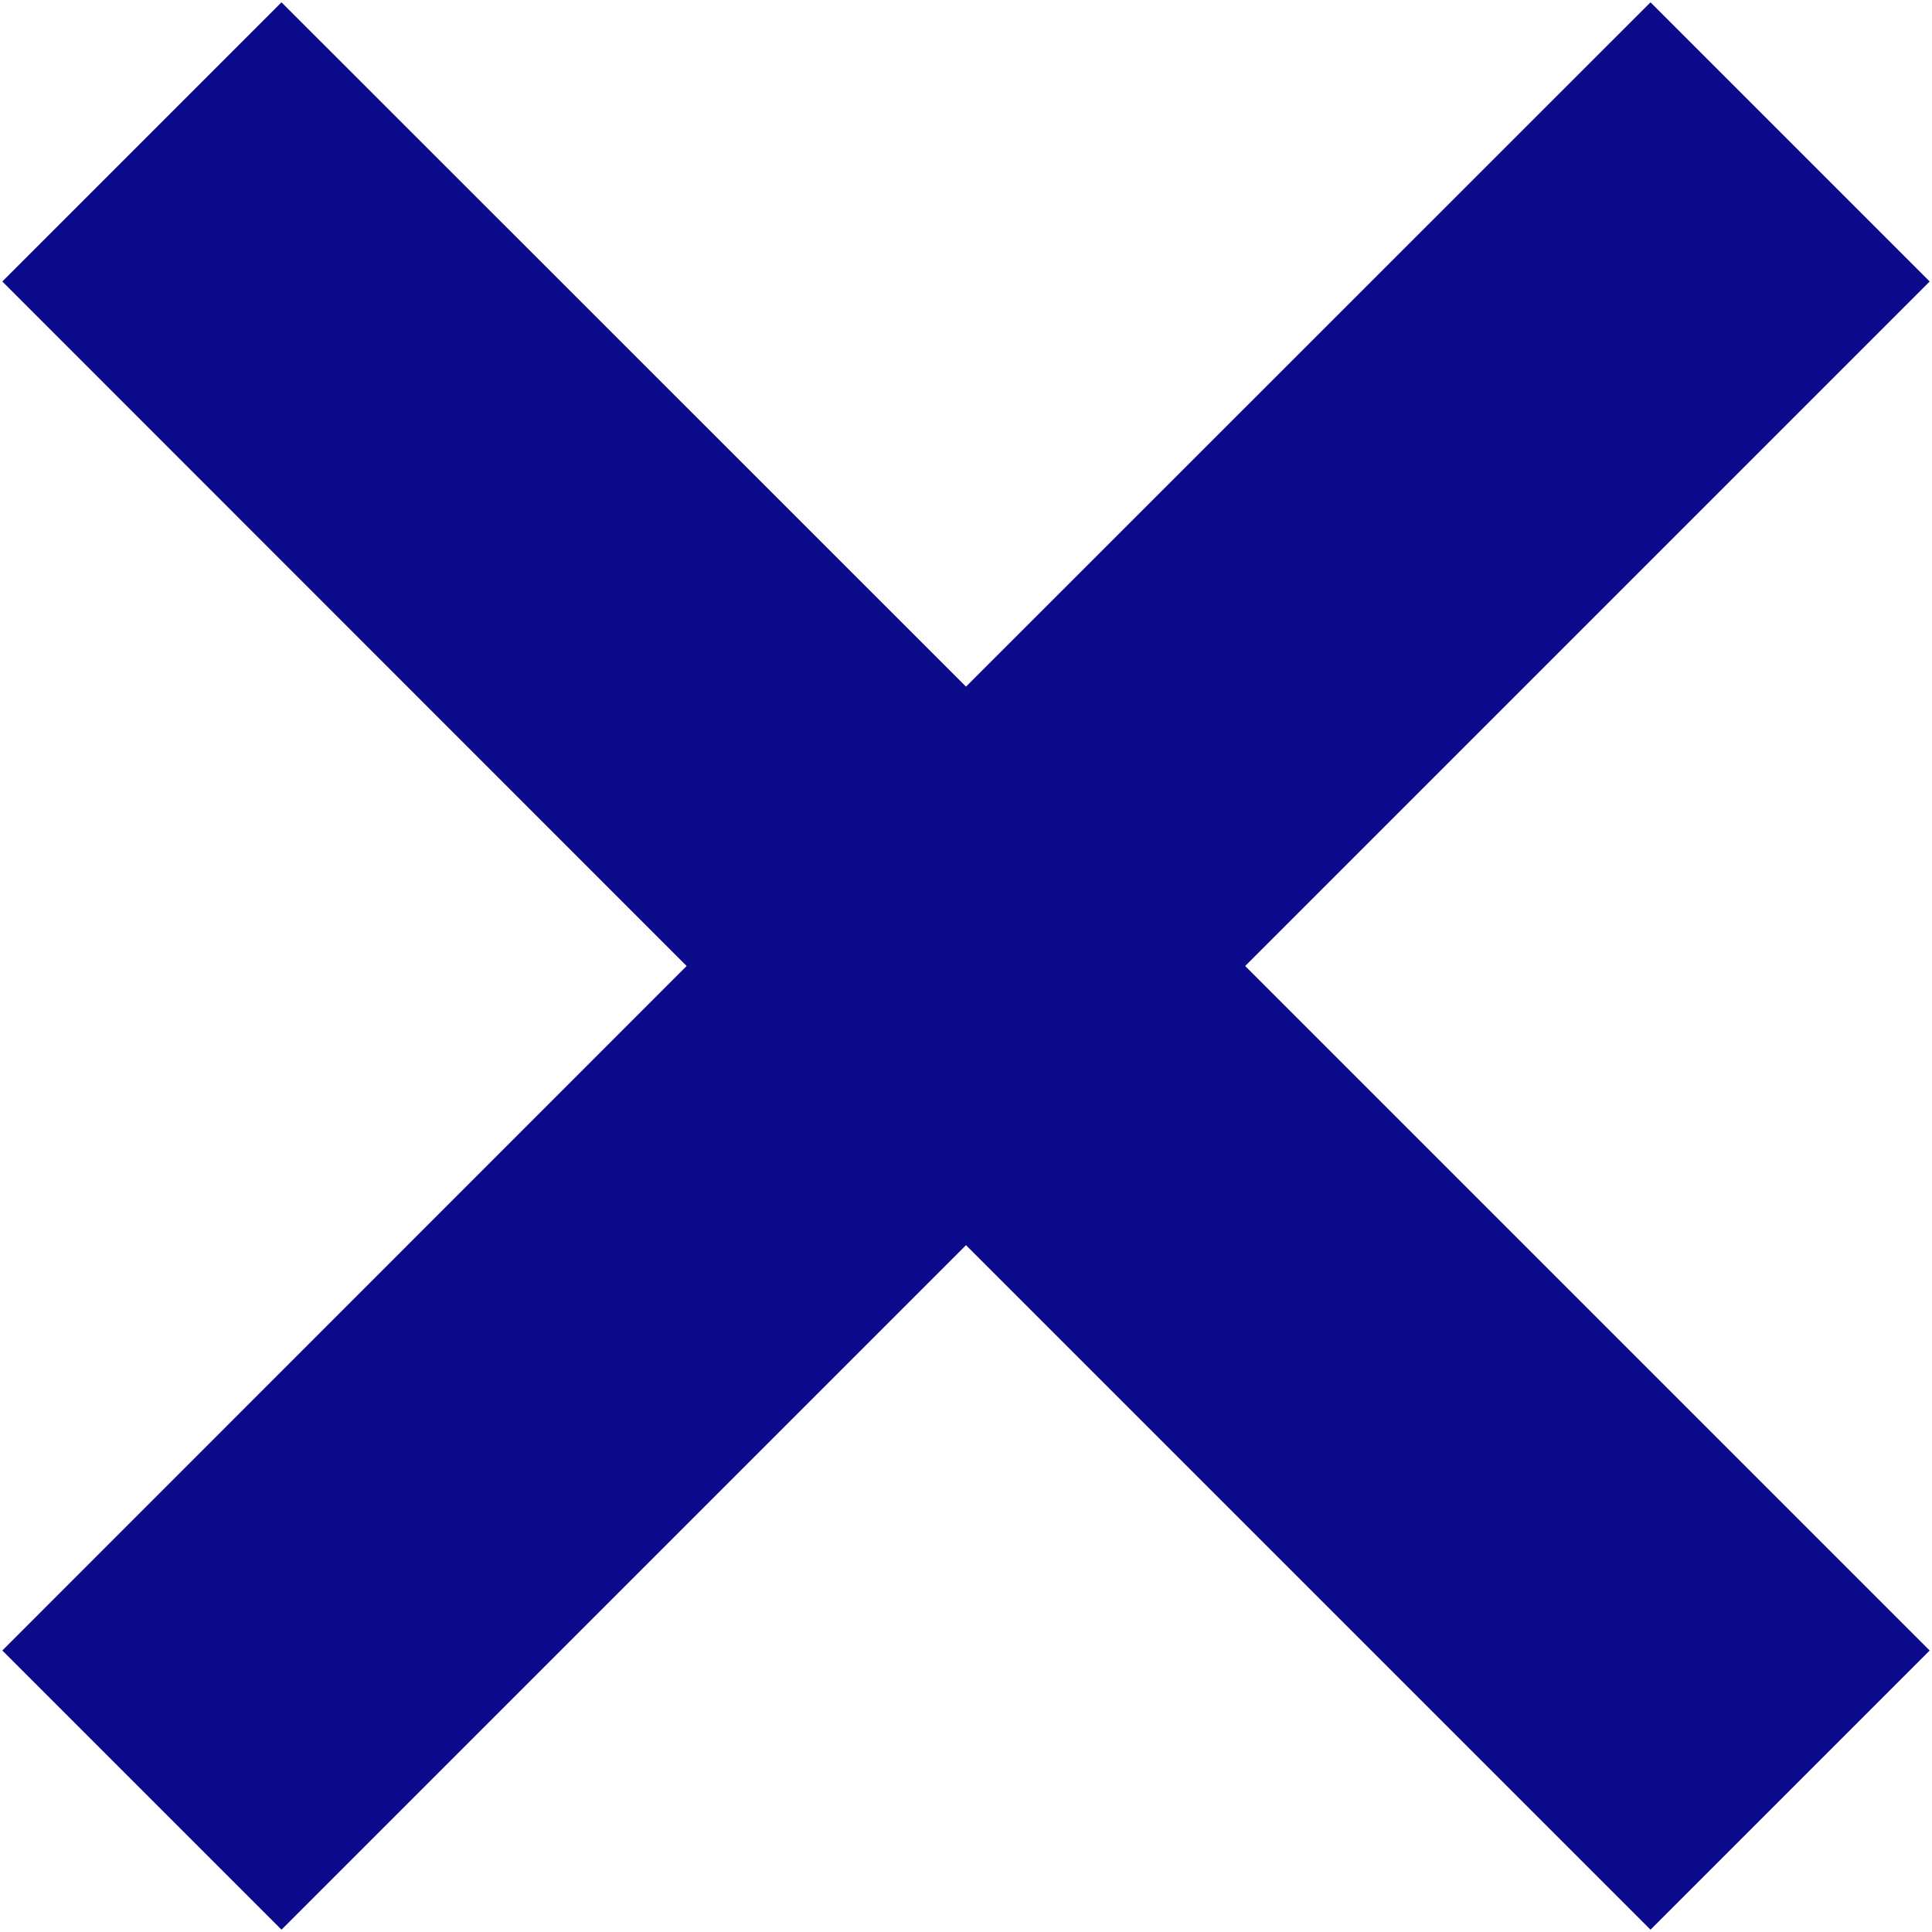 <svg xmlns="http://www.w3.org/2000/svg" xmlns:xlink="http://www.w3.org/1999/xlink" preserveAspectRatio="xMidYMid" width="10" height="10" viewBox="0 0 10 10">
  <defs>
    <style>
      .cls-2 {
        fill: #0a0a8a;
      }
    </style>
  </defs>
  <path d="M9.988,8.543 C9.988,8.543 8.543,9.988 8.543,9.988 C8.543,9.988 5.000,6.445 5.000,6.445 C5.000,6.445 1.457,9.988 1.457,9.988 C1.457,9.988 0.012,8.543 0.012,8.543 C0.012,8.543 3.554,5.000 3.554,5.000 C3.554,5.000 0.012,1.457 0.012,1.457 C0.012,1.457 1.457,0.012 1.457,0.012 C1.457,0.012 5.000,3.554 5.000,3.554 C5.000,3.554 8.543,0.012 8.543,0.012 C8.543,0.012 9.988,1.457 9.988,1.457 C9.988,1.457 6.445,5.000 6.445,5.000 C6.445,5.000 9.988,8.543 9.988,8.543 Z" id="path-1" class="cls-2" fill-rule="evenodd"/>
</svg>
